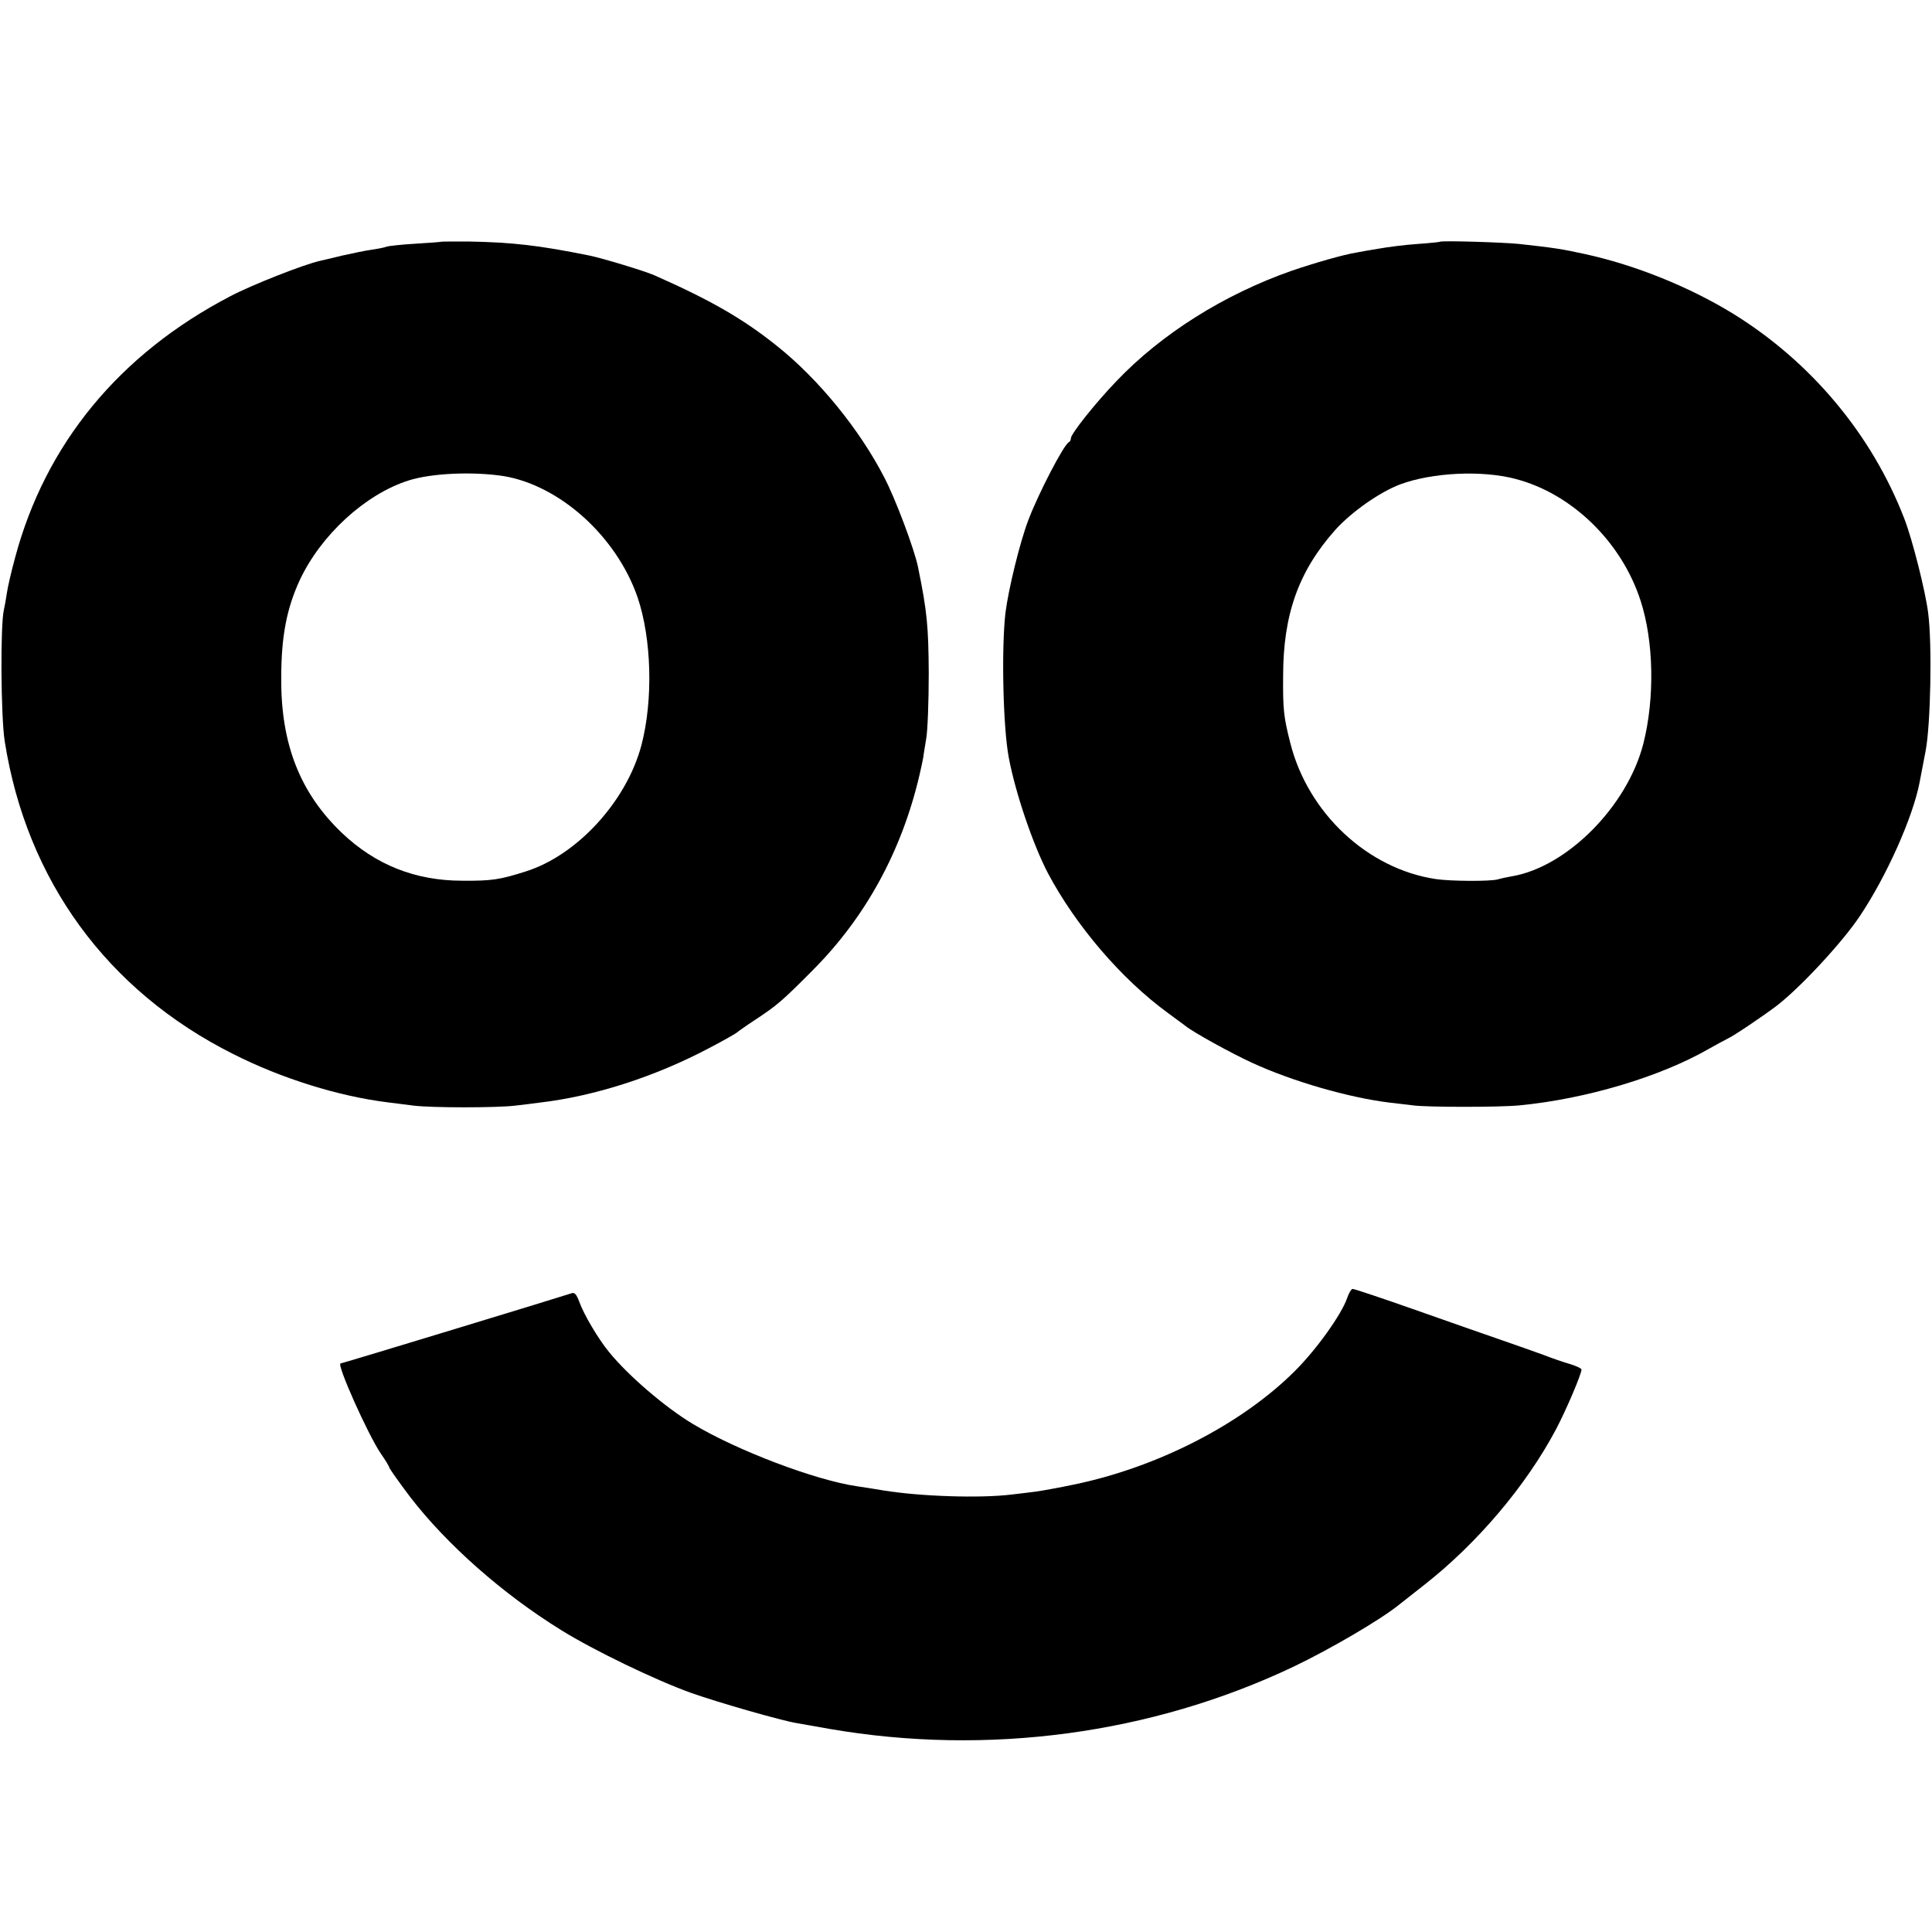 <?xml version="1.0" standalone="no"?>
<!DOCTYPE svg PUBLIC "-//W3C//DTD SVG 20010904//EN"
 "http://www.w3.org/TR/2001/REC-SVG-20010904/DTD/svg10.dtd">
<svg version="1.0" xmlns="http://www.w3.org/2000/svg"
 width="700pt" height="700pt" viewBox="0 0 700 700"
 preserveAspectRatio="xMidYMid meet">
<g transform="translate(0,700) scale(0.1,-0.1)"
fill="#000000" stroke="none">
<path d="M1597 6124 c-1 -1 -43 -4 -92 -7 -50 -3 -97 -8 -105 -11 -8 -3 -33
-8 -55 -11 -22 -3 -69 -13 -105 -21 -36 -9 -72 -17 -80 -19 -59 -13 -247 -87
-325 -128 -403 -210 -671 -536 -781 -950 -13 -48 -26 -104 -29 -125 -3 -21 -8
-49 -11 -62 -13 -55 -11 -386 3 -475 79 -504 371 -905 828 -1134 176 -89 382
-153 560 -175 22 -3 65 -8 95 -12 67 -8 298 -8 366 0 27 3 67 8 89 11 198 23
419 94 615 198 52 27 97 53 100 56 3 3 31 23 63 44 82 54 100 69 213 183 191
192 321 431 385 704 6 25 12 54 14 65 1 11 7 43 11 70 5 28 9 133 9 235 -1
172 -6 225 -39 386 -13 64 -82 248 -122 324 -89 173 -237 355 -387 475 -123
99 -241 167 -447 258 -34 15 -189 62 -234 71 -183 37 -278 48 -439 51 -54 0
-99 0 -100 -1z m228 -849 c204 -34 409 -219 485 -439 51 -150 57 -372 14 -536
-54 -204 -234 -400 -421 -458 -91 -29 -122 -34 -228 -33 -171 0 -315 58 -436
173 -152 145 -222 323 -220 563 0 150 20 251 67 353 77 164 237 311 394 361
84 27 235 33 345 16z"/>
<path d="M5217 6124 c-1 -1 -38 -5 -82 -8 -44 -3 -107 -11 -140 -17 -33 -5
-69 -12 -80 -14 -46 -7 -156 -39 -235 -66 -245 -86 -471 -228 -635 -400 -76
-79 -165 -191 -165 -207 0 -6 -3 -12 -7 -14 -18 -7 -112 -189 -147 -282 -31
-81 -72 -250 -83 -336 -15 -129 -9 -414 12 -525 24 -128 88 -316 142 -419 101
-190 266 -383 433 -505 30 -22 60 -44 65 -48 28 -23 166 -99 240 -133 147 -68
352 -127 500 -145 28 -3 66 -8 85 -10 50 -7 313 -7 385 0 240 23 509 103 685
204 30 17 62 34 70 38 22 10 129 82 180 121 86 67 236 229 298 322 98 146 193
360 217 485 3 17 13 68 22 115 18 94 24 387 9 500 -10 79 -57 265 -86 340
-117 304 -337 568 -620 743 -158 97 -353 176 -535 216 -87 19 -113 23 -240 37
-56 6 -283 13 -288 8z m273 -859 c205 -53 385 -228 454 -441 48 -147 52 -354
10 -519 -58 -226 -276 -446 -476 -480 -18 -3 -41 -8 -51 -11 -25 -8 -173 -7
-225 1 -247 37 -463 239 -527 493 -24 94 -27 122 -26 242 0 224 56 380 188
529 59 66 162 138 236 166 116 43 295 52 417 20z"/>
<path d="M4881 2297 c-20 -59 -112 -188 -191 -266 -193 -192 -498 -348 -800
-410 -52 -11 -113 -22 -135 -25 -22 -3 -63 -8 -90 -11 -114 -14 -330 -7 -465
15 -30 5 -73 12 -95 15 -151 22 -436 130 -595 226 -100 60 -234 175 -303 260
-39 47 -92 137 -108 182 -10 27 -17 36 -29 31 -19 -7 -830 -254 -836 -254 -16
0 98 -256 146 -327 17 -24 30 -46 30 -49 0 -4 37 -56 77 -109 132 -171 334
-350 546 -481 117 -73 343 -182 472 -228 99 -35 326 -100 381 -109 16 -3 70
-12 119 -21 573 -99 1167 -19 1681 225 134 64 315 170 382 224 9 7 52 41 94
74 191 150 367 358 475 561 37 70 93 201 93 218 0 4 -19 13 -42 20 -24 7 -65
21 -93 32 -27 10 -95 34 -150 53 -55 19 -198 69 -317 111 -119 42 -221 76
-227 76 -5 0 -14 -15 -20 -33z"/>
</g>
</svg>
